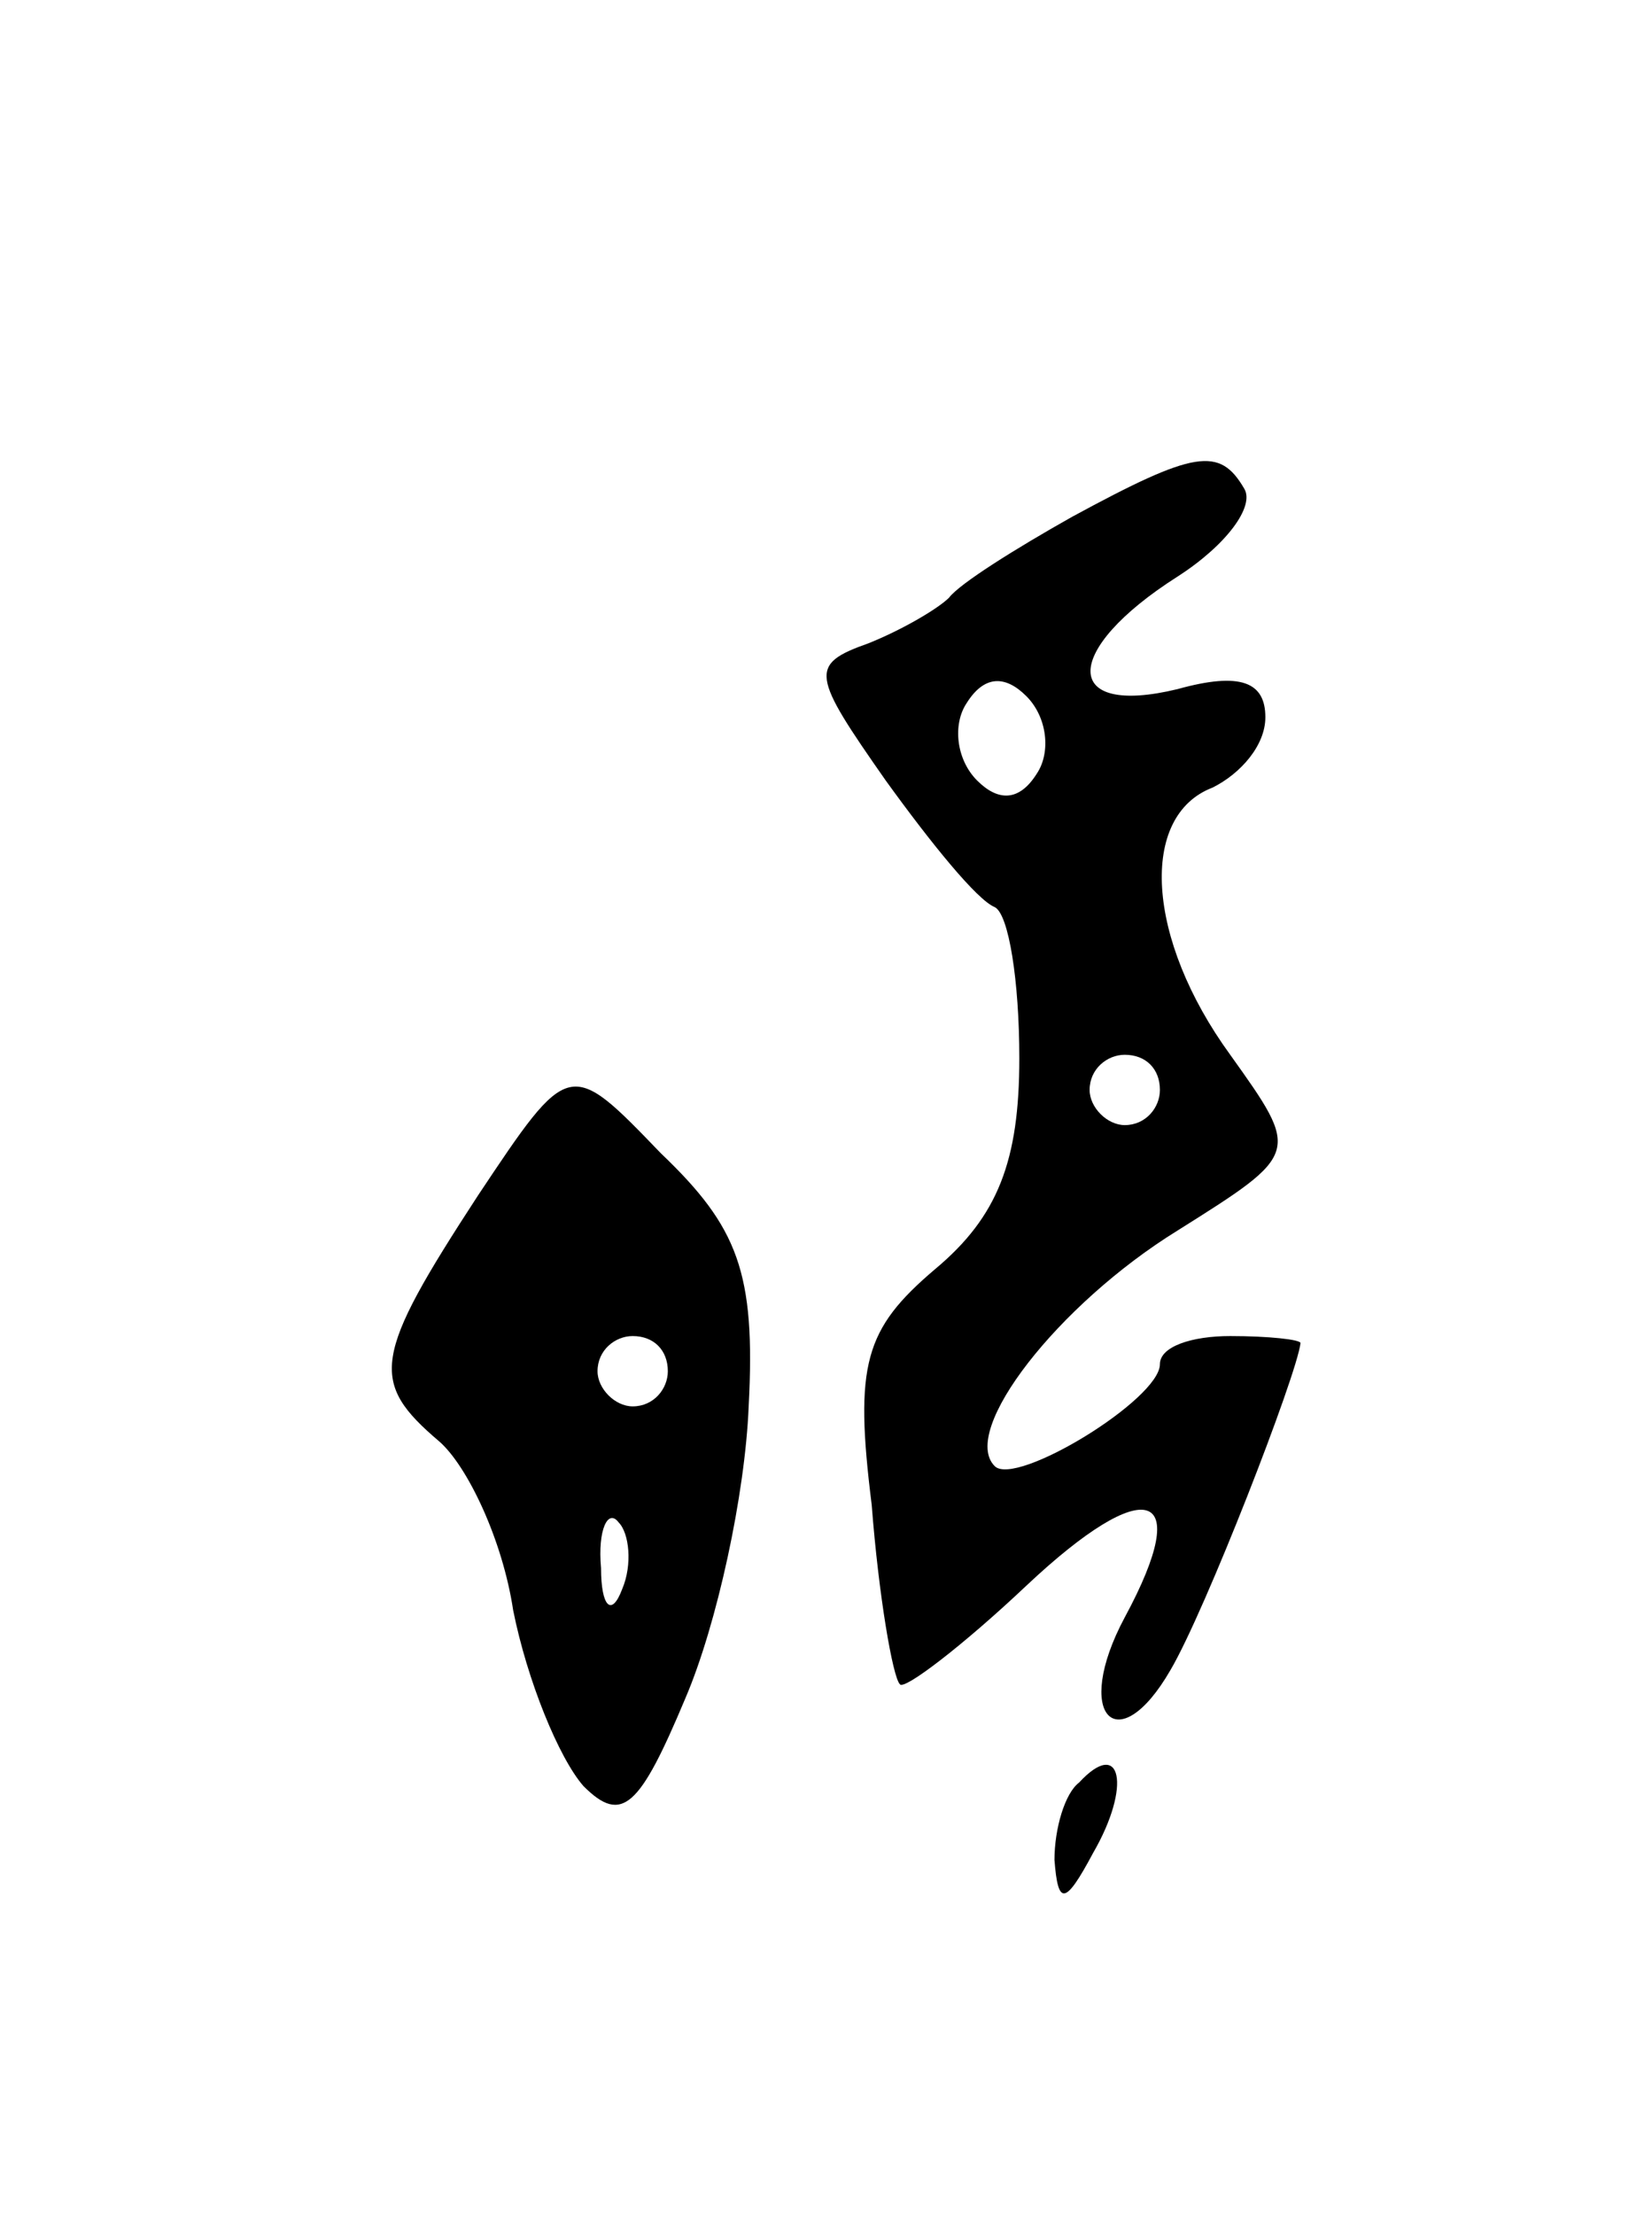 <svg version="1.0" xmlns="http://www.w3.org/2000/svg"
 width="47pt" height="63pt" viewBox="0 0 47 63"
 preserveAspectRatio="xMidYMid meet">
<g transform="translate(0,63) scale(0.1,-0.1)"
fill="#000000" stroke="none">
<path d="M305 483 c-16 -9 -32 -19 -35 -23 -3 -3 -13 -9 -23 -13 -17 -6 -16
-9 5 -39 13 -18 26 -34 31 -36 4 -2 7 -21 7 -43 0 -29 -6 -45 -24 -60 -20 -17
-23 -27 -18 -67 2 -26 6 -49 8 -51 1 -2 18 11 36 28 34 32 48 28 28 -9 -15
-28 -2 -41 13 -15 10 17 36 84 37 93 0 1 -9 2 -20 2 -11 0 -20 -3 -20 -8 0
-10 -41 -35 -47 -29 -10 10 18 46 52 67 35 22 35 22 15 50 -24 33 -26 68 -5
76 8 4 15 12 15 20 0 10 -7 13 -25 8 -33 -8 -33 11 0 32 14 9 22 20 19 25 -7
12 -14 11 -49 -8z m-10 -73 c-5 -8 -11 -8 -17 -2 -6 6 -7 16 -3 22 5 8 11 8
17 2 6 -6 7 -16 3 -22z m35 -90 c0 -5 -4 -10 -10 -10 -5 0 -10 5 -10 10 0 6 5
10 10 10 6 0 10 -4 10 -10z"/>
<path d="M136 290 c-30 -46 -31 -53 -11 -70 8 -7 18 -28 21 -48 4 -20 13 -42
20 -50 11 -11 16 -6 29 25 9 21 17 58 18 83 2 38 -3 51 -25 72 -26 27 -26 27
-52 -12z m54 -50 c0 -5 -4 -10 -10 -10 -5 0 -10 5 -10 10 0 6 5 10 10 10 6 0
10 -4 10 -10z m-13 -62 c-3 -8 -6 -5 -6 6 -1 11 2 17 5 13 3 -3 4 -12 1 -19z"/>
<path d="M307 123 c-4 -3 -7 -13 -7 -22 1 -13 3 -13 11 2 11 19 8 33 -4 20z"/>
</g>
</svg>
